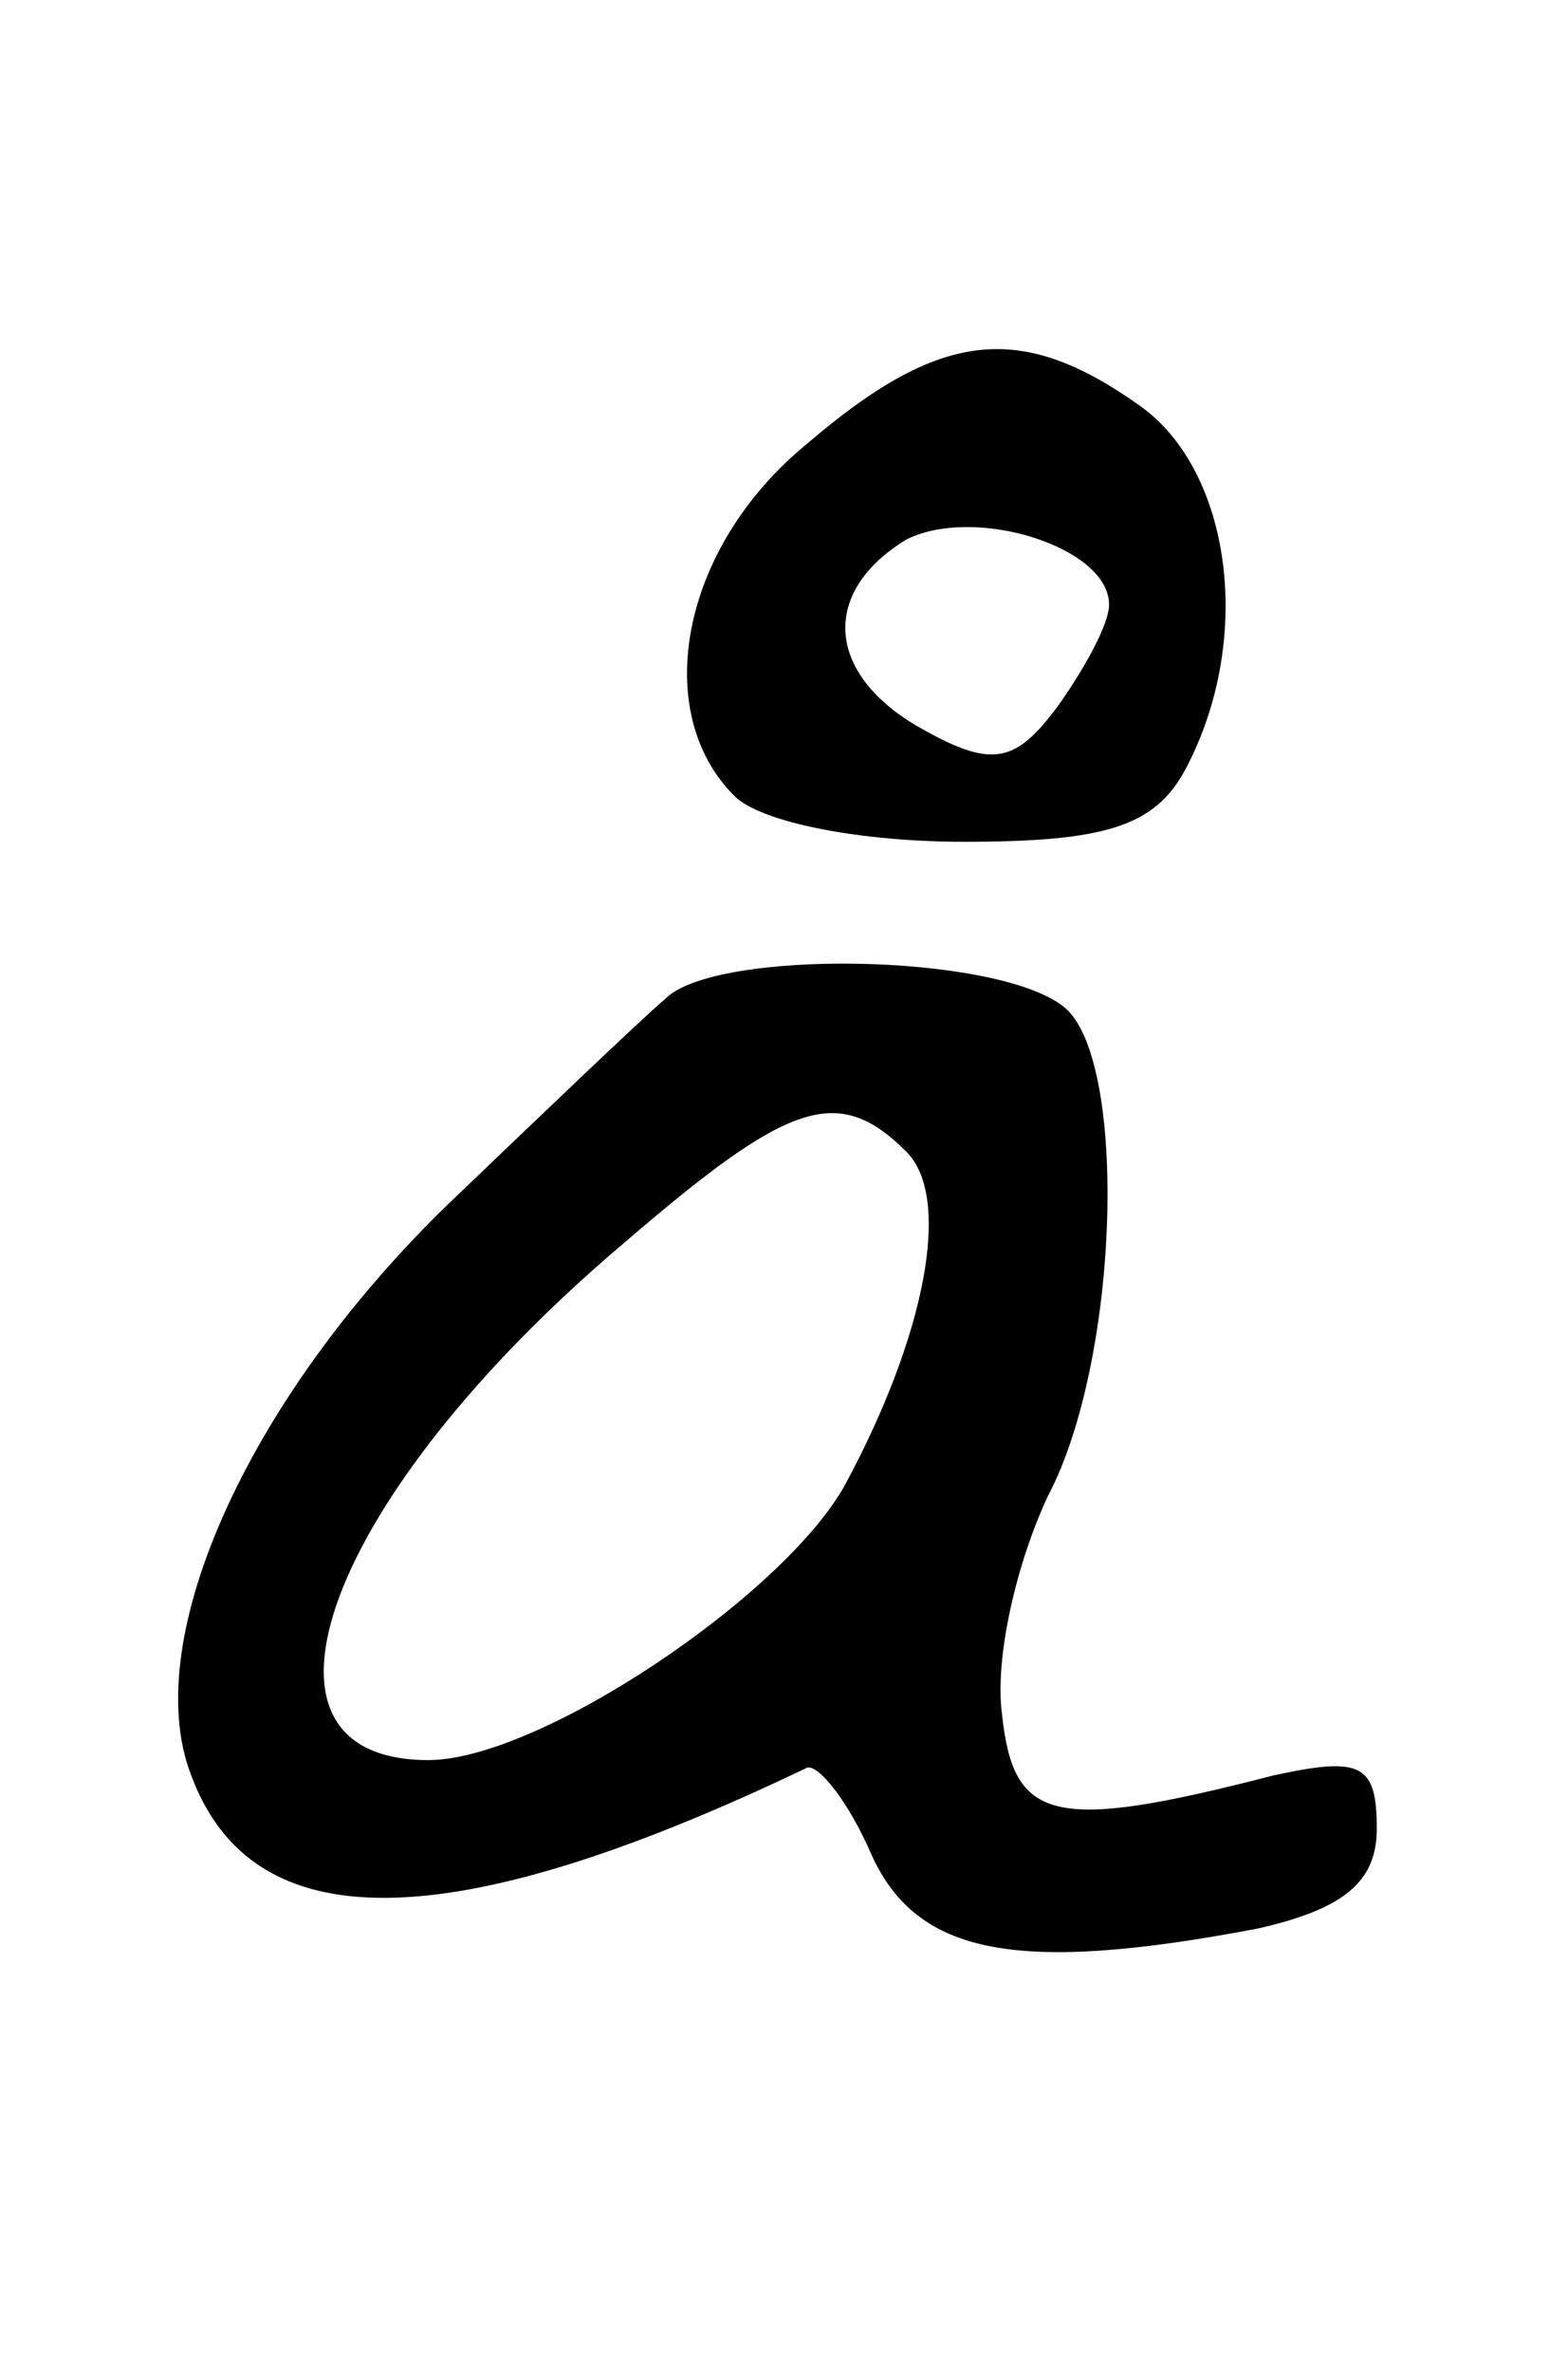 <?xml version="1.0" standalone="no"?>
<!DOCTYPE svg PUBLIC "-//W3C//DTD SVG 20010904//EN"
 "http://www.w3.org/TR/2001/REC-SVG-20010904/DTD/svg10.dtd">
<svg version="1.0" xmlns="http://www.w3.org/2000/svg"
 width="41pt" height="62pt" viewBox="0 0 41 62"
 preserveAspectRatio="xMidYMid meet">
<g transform="translate(0,62) scale(0.1,-0.1)"
fill="#000000" stroke="none">
<path d="M211 504 c-33 -27 -41 -70 -19 -92 7 -7 33 -12 60 -12 37 0 50 4 58
19 18 34 12 78 -12 95 -31 22 -52 20 -87 -10z m79 -42 c0 -5 -6 -16 -13 -26
-11 -15 -17 -17 -35 -7 -26 14 -28 36 -5 50 18 9 53 -2 53 -17z"/>
<path d="M174 359 c-7 -6 -31 -29 -54 -51 -54 -51 -84 -116 -70 -152 16 -43
67 -43 161 2 3 1 11 -9 17 -23 12 -26 38 -31 101 -19 22 5 31 12 31 26 0 17
-4 19 -27 14 -58 -15 -68 -12 -71 16 -2 15 4 40 12 57 19 36 21 115 4 128 -18
14 -91 15 -104 2z m63 -40 c12 -12 5 -48 -16 -87 -16 -29 -80 -72 -109 -72
-52 0 -27 69 51 135 43 37 56 42 74 24z"/>
</g>
</svg>
